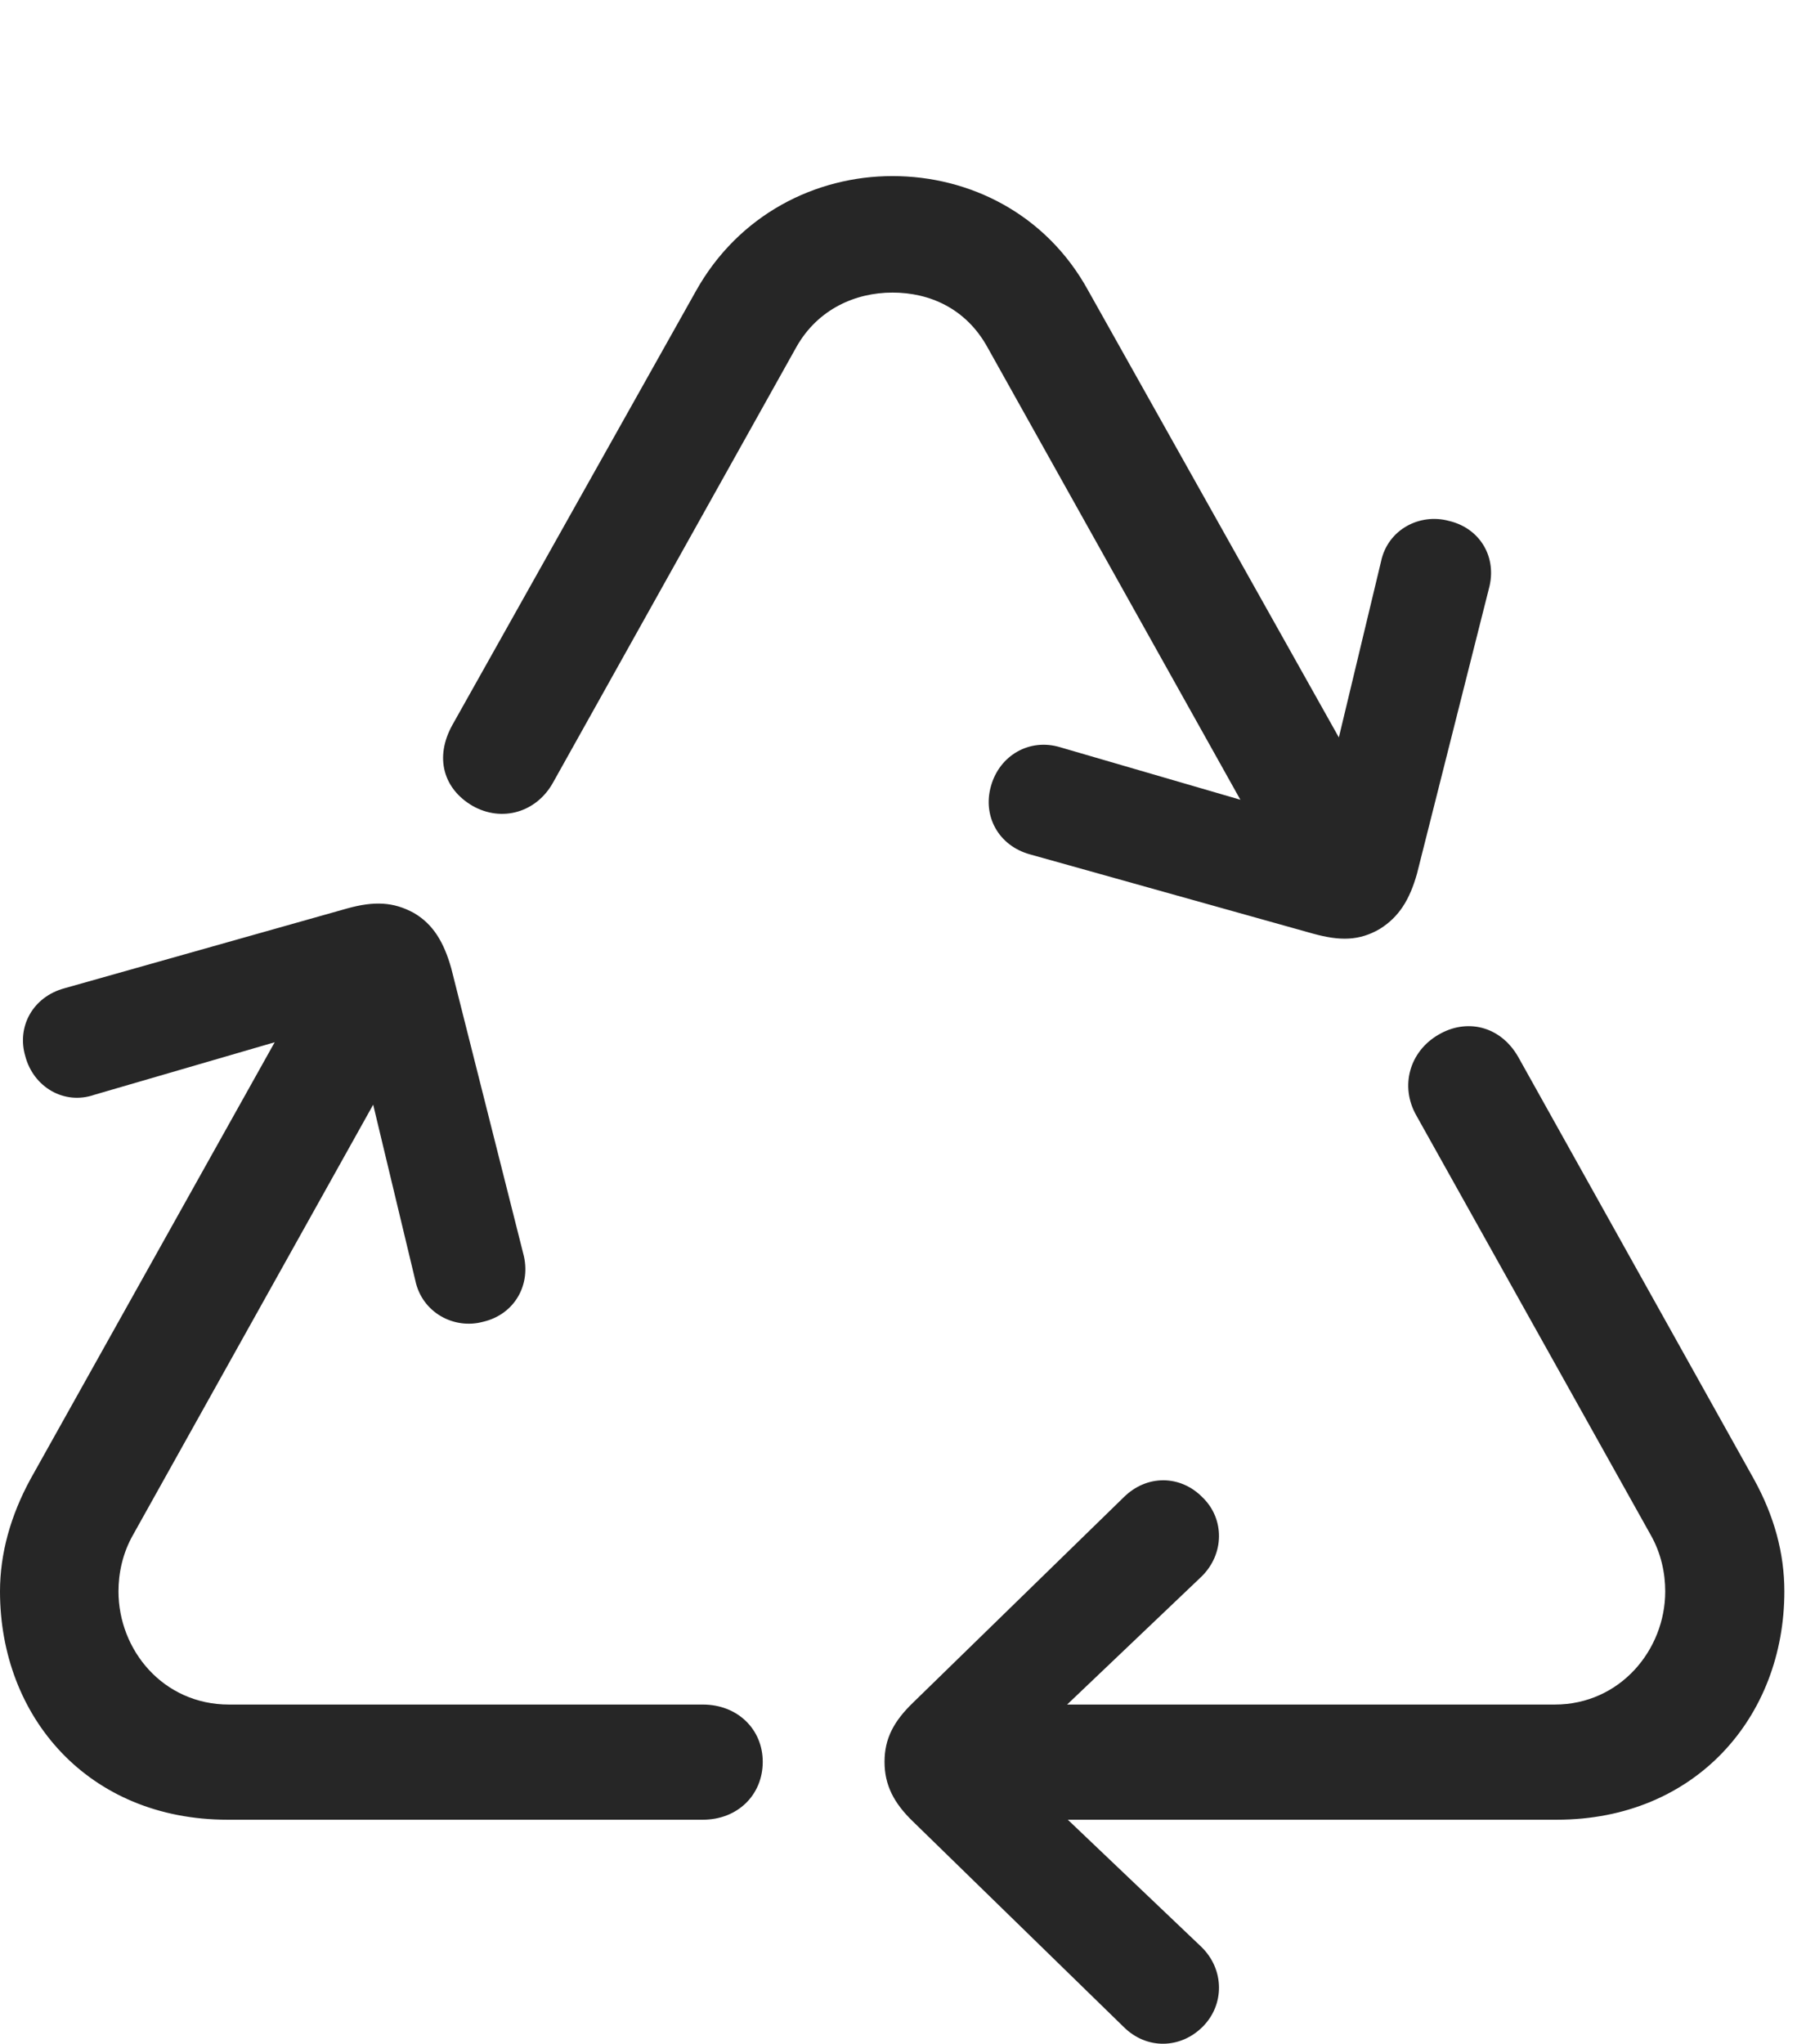 <?xml version="1.0" encoding="UTF-8"?>
<!--Generator: Apple Native CoreSVG 326-->
<!DOCTYPE svg
PUBLIC "-//W3C//DTD SVG 1.1//EN"
       "http://www.w3.org/Graphics/SVG/1.1/DTD/svg11.dtd">
<svg version="1.1" xmlns="http://www.w3.org/2000/svg" xmlns:xlink="http://www.w3.org/1999/xlink" viewBox="0 0 52.734 59.961">
 <g>
  <rect height="59.961" opacity="0" width="52.734" x="0" y="0"/>
  <path d="M14.18 38.779C15.098 38.565 15.605 37.686 15.352 36.768L13.242 28.408C13.027 27.647 12.715 27.119 12.148 26.787C11.543 26.455 10.977 26.436 10.195 26.651L1.895 28.994C0.957 29.248 0.488 30.127 0.742 30.986C0.977 31.885 1.875 32.432 2.773 32.119L10.352 29.912L12.188 37.569C12.383 38.506 13.32 39.014 14.18 38.779ZM6.68 53.389L20.625 53.389C21.641 53.389 22.383 52.666 22.383 51.69C22.383 50.733 21.641 50.01 20.625 50.01L6.719 50.01C4.785 50.01 3.477 48.408 3.477 46.69C3.477 46.162 3.594 45.576 3.906 45.029L12.891 28.936L9.941 27.217L0.898 43.389C0.312 44.463 0 45.576 0 46.69C0 50.381 2.598 53.389 6.68 53.389ZM38.301 26.865L41.27 25.166L31.934 8.525C30.703 6.279 28.457 5.166 26.191 5.166C23.926 5.166 21.68 6.299 20.43 8.525L13.281 21.26C12.734 22.236 13.027 23.154 13.867 23.643C14.727 24.131 15.742 23.838 16.23 22.959L23.379 10.166C24.004 9.072 25.098 8.584 26.191 8.584C27.285 8.584 28.34 9.053 28.965 10.166ZM38.535 27.393C39.316 27.608 39.883 27.608 40.488 27.256C41.055 26.904 41.367 26.397 41.582 25.635L43.691 17.276C43.945 16.358 43.438 15.498 42.52 15.283C41.66 15.049 40.723 15.537 40.527 16.475L38.691 24.131L31.113 21.924C30.215 21.651 29.336 22.158 29.082 23.057C28.828 23.936 29.297 24.815 30.234 25.069ZM27.402 53.389L45.684 53.389C49.746 53.389 52.363 50.381 52.363 46.69C52.363 45.576 52.07 44.483 51.465 43.389L44.551 31.006C44.023 30.088 43.027 29.873 42.207 30.361C41.367 30.85 41.074 31.865 41.562 32.725L48.438 45.029C48.75 45.576 48.867 46.162 48.867 46.69C48.867 48.408 47.539 50.01 45.625 50.01L27.402 50.01ZM32.969 59.463C33.652 60.147 34.648 60.108 35.293 59.463C35.938 58.819 35.938 57.783 35.254 57.119L29.551 51.69L35.254 46.26C35.938 45.596 35.938 44.561 35.293 43.936C34.648 43.272 33.652 43.252 32.969 43.936L26.797 49.951C26.23 50.498 25.957 51.006 25.957 51.69C25.957 52.373 26.23 52.901 26.797 53.447Z" fill="black" fill-opacity="0.85"/>
 </g>
</svg>
